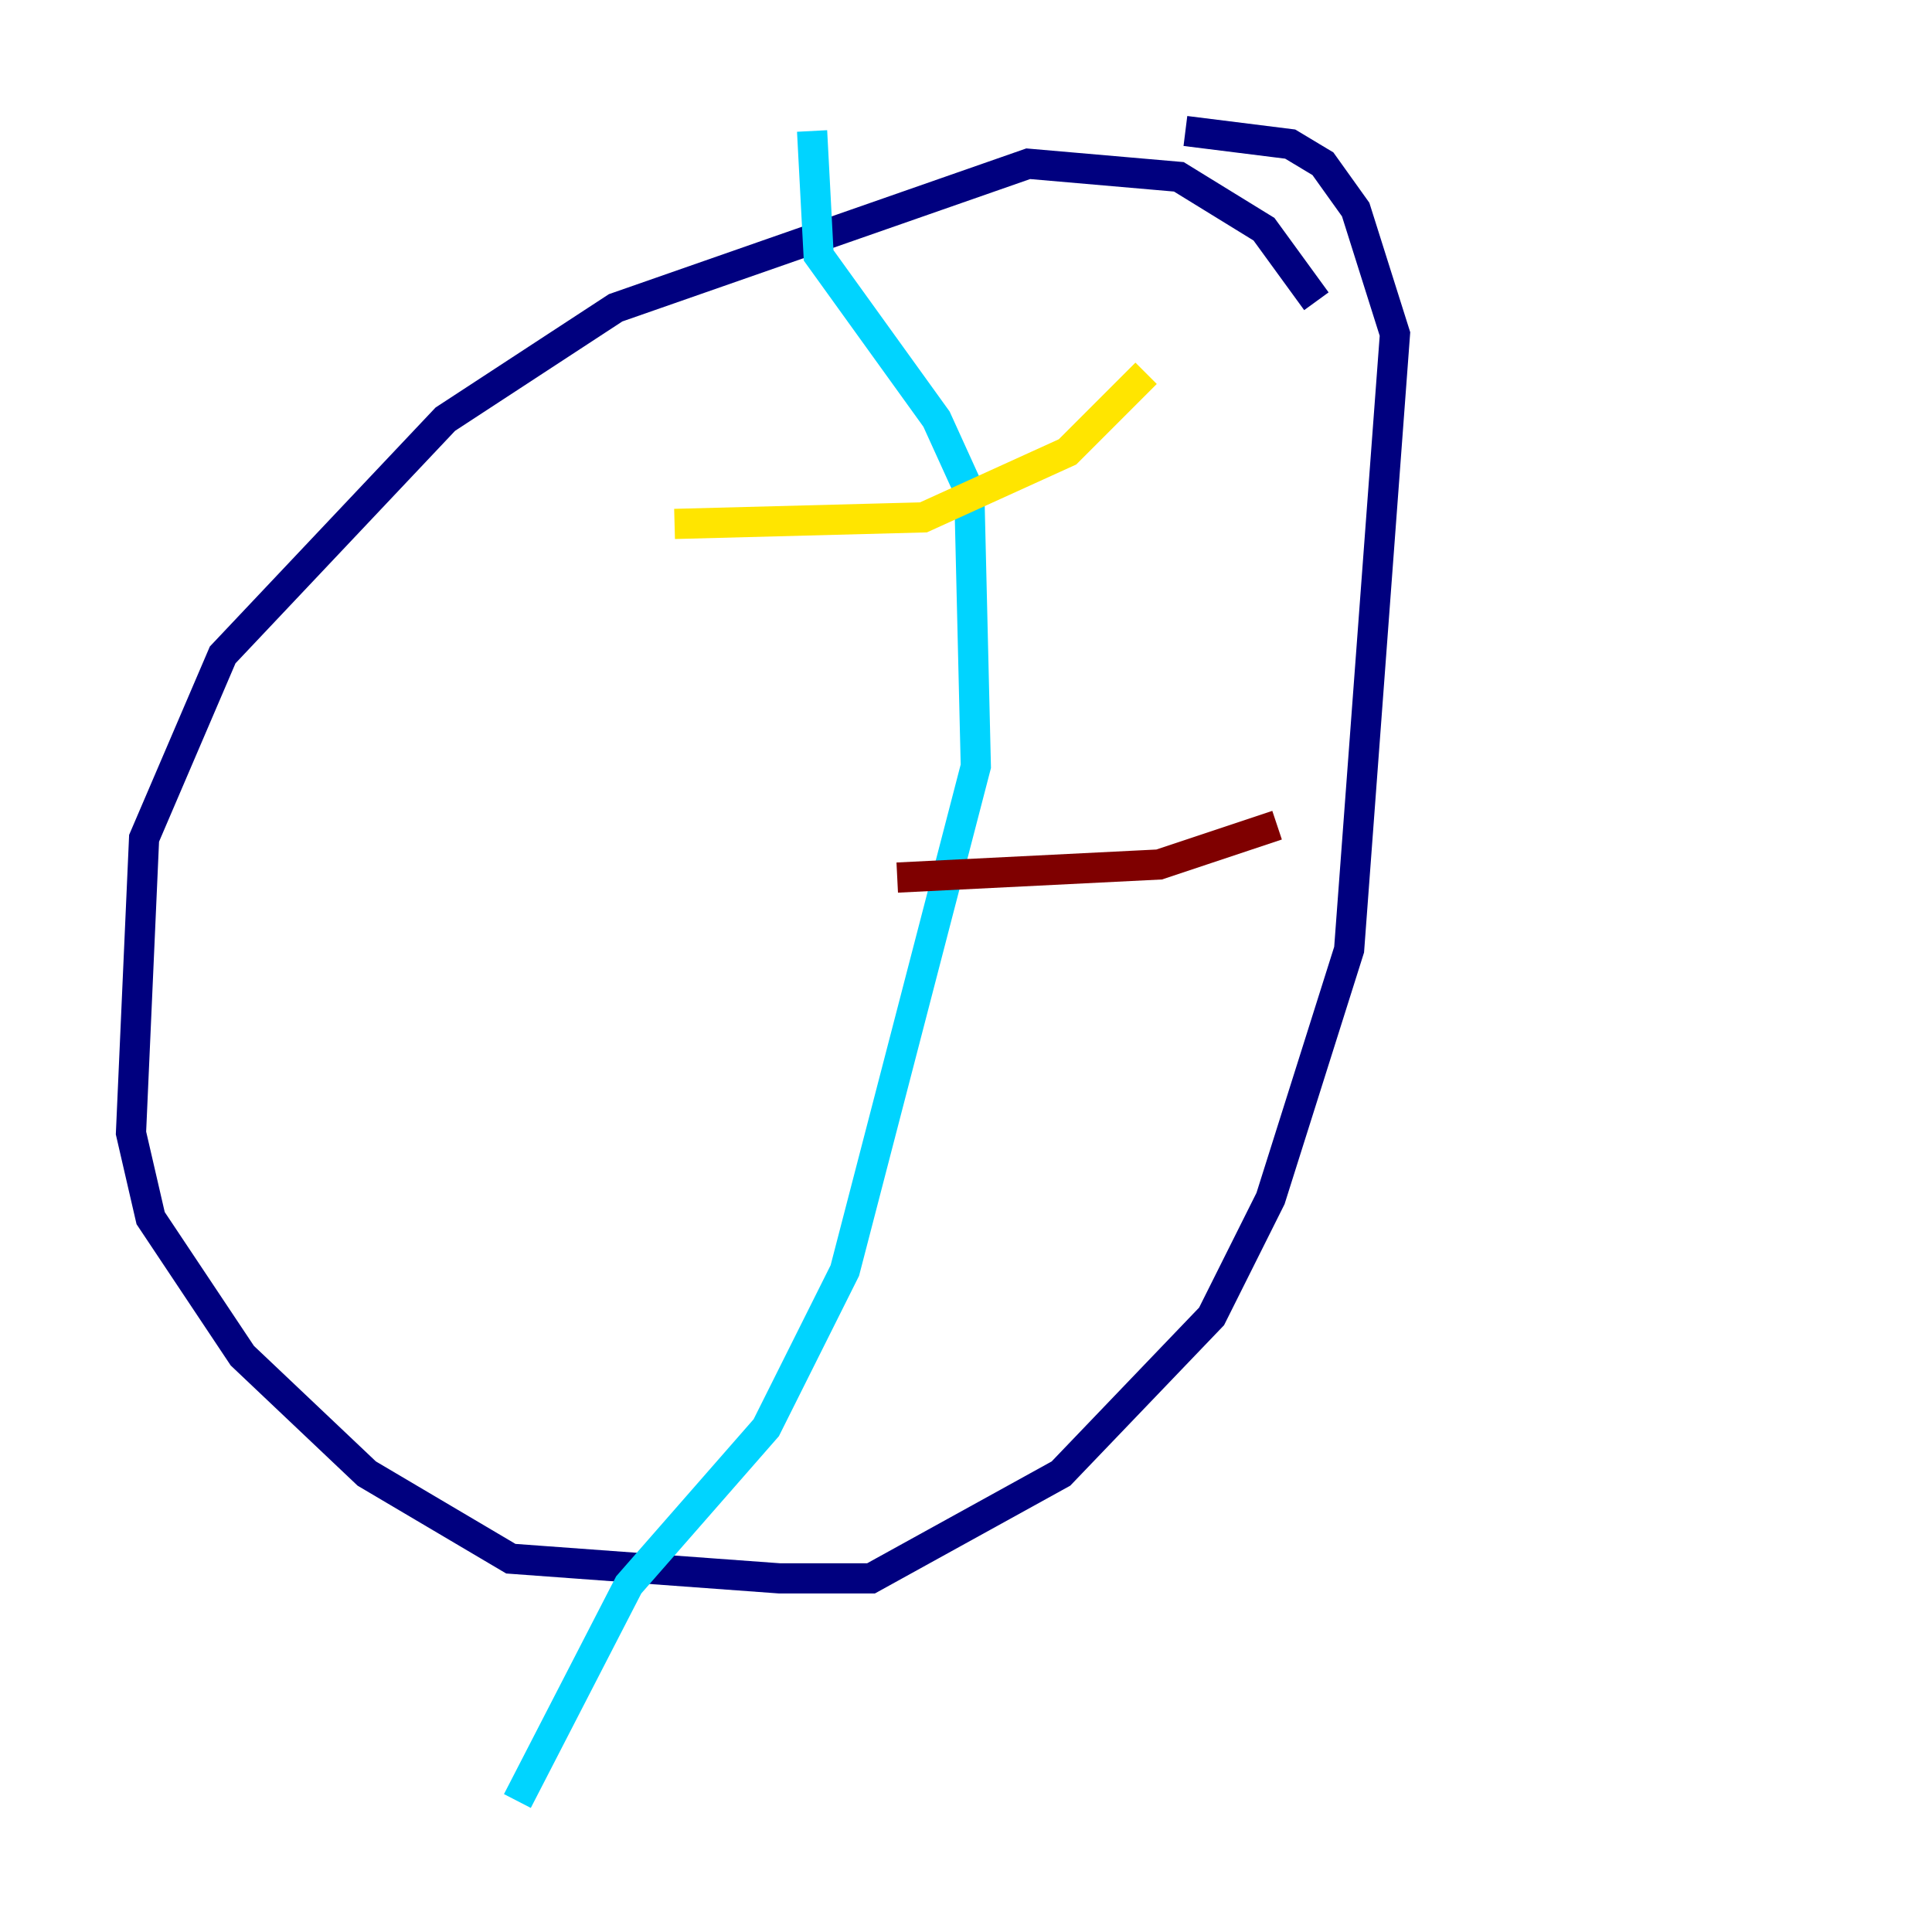 <?xml version="1.0" encoding="utf-8" ?>
<svg baseProfile="tiny" height="128" version="1.2" viewBox="0,0,128,128" width="128" xmlns="http://www.w3.org/2000/svg" xmlns:ev="http://www.w3.org/2001/xml-events" xmlns:xlink="http://www.w3.org/1999/xlink"><defs /><polyline fill="none" points="87.214,19.959 83.742,15.186 78.102,11.715 68.122,10.848 40.786,20.393 29.505,27.77 14.752,43.39 9.546,55.539 8.678,75.064 9.98,80.705 16.054,89.817 24.298,97.627 33.844,103.268 51.634,104.57 57.709,104.57 70.291,97.627 80.271,87.214 84.176,79.403 89.383,62.915 92.42,22.129 89.817,13.885 87.647,10.848 85.478,9.546 78.536,8.678" stroke="#00007f" stroke-width="2" /><polyline fill="none" points="53.803,8.678 54.237,16.922 62.047,27.77 64.217,32.542 64.651,50.766 55.973,84.176 50.766,94.59 41.654,105.003 34.278,119.322" stroke="#00d4ff" stroke-width="2" /><polyline fill="none" points="44.691,34.712 61.18,34.278 70.725,29.939 75.932,24.732" stroke="#ffe500" stroke-width="2" /><polyline fill="none" points="59.444,58.142 76.8,57.275 84.61,54.671" stroke="#7f0000" stroke-width="2" /></svg>